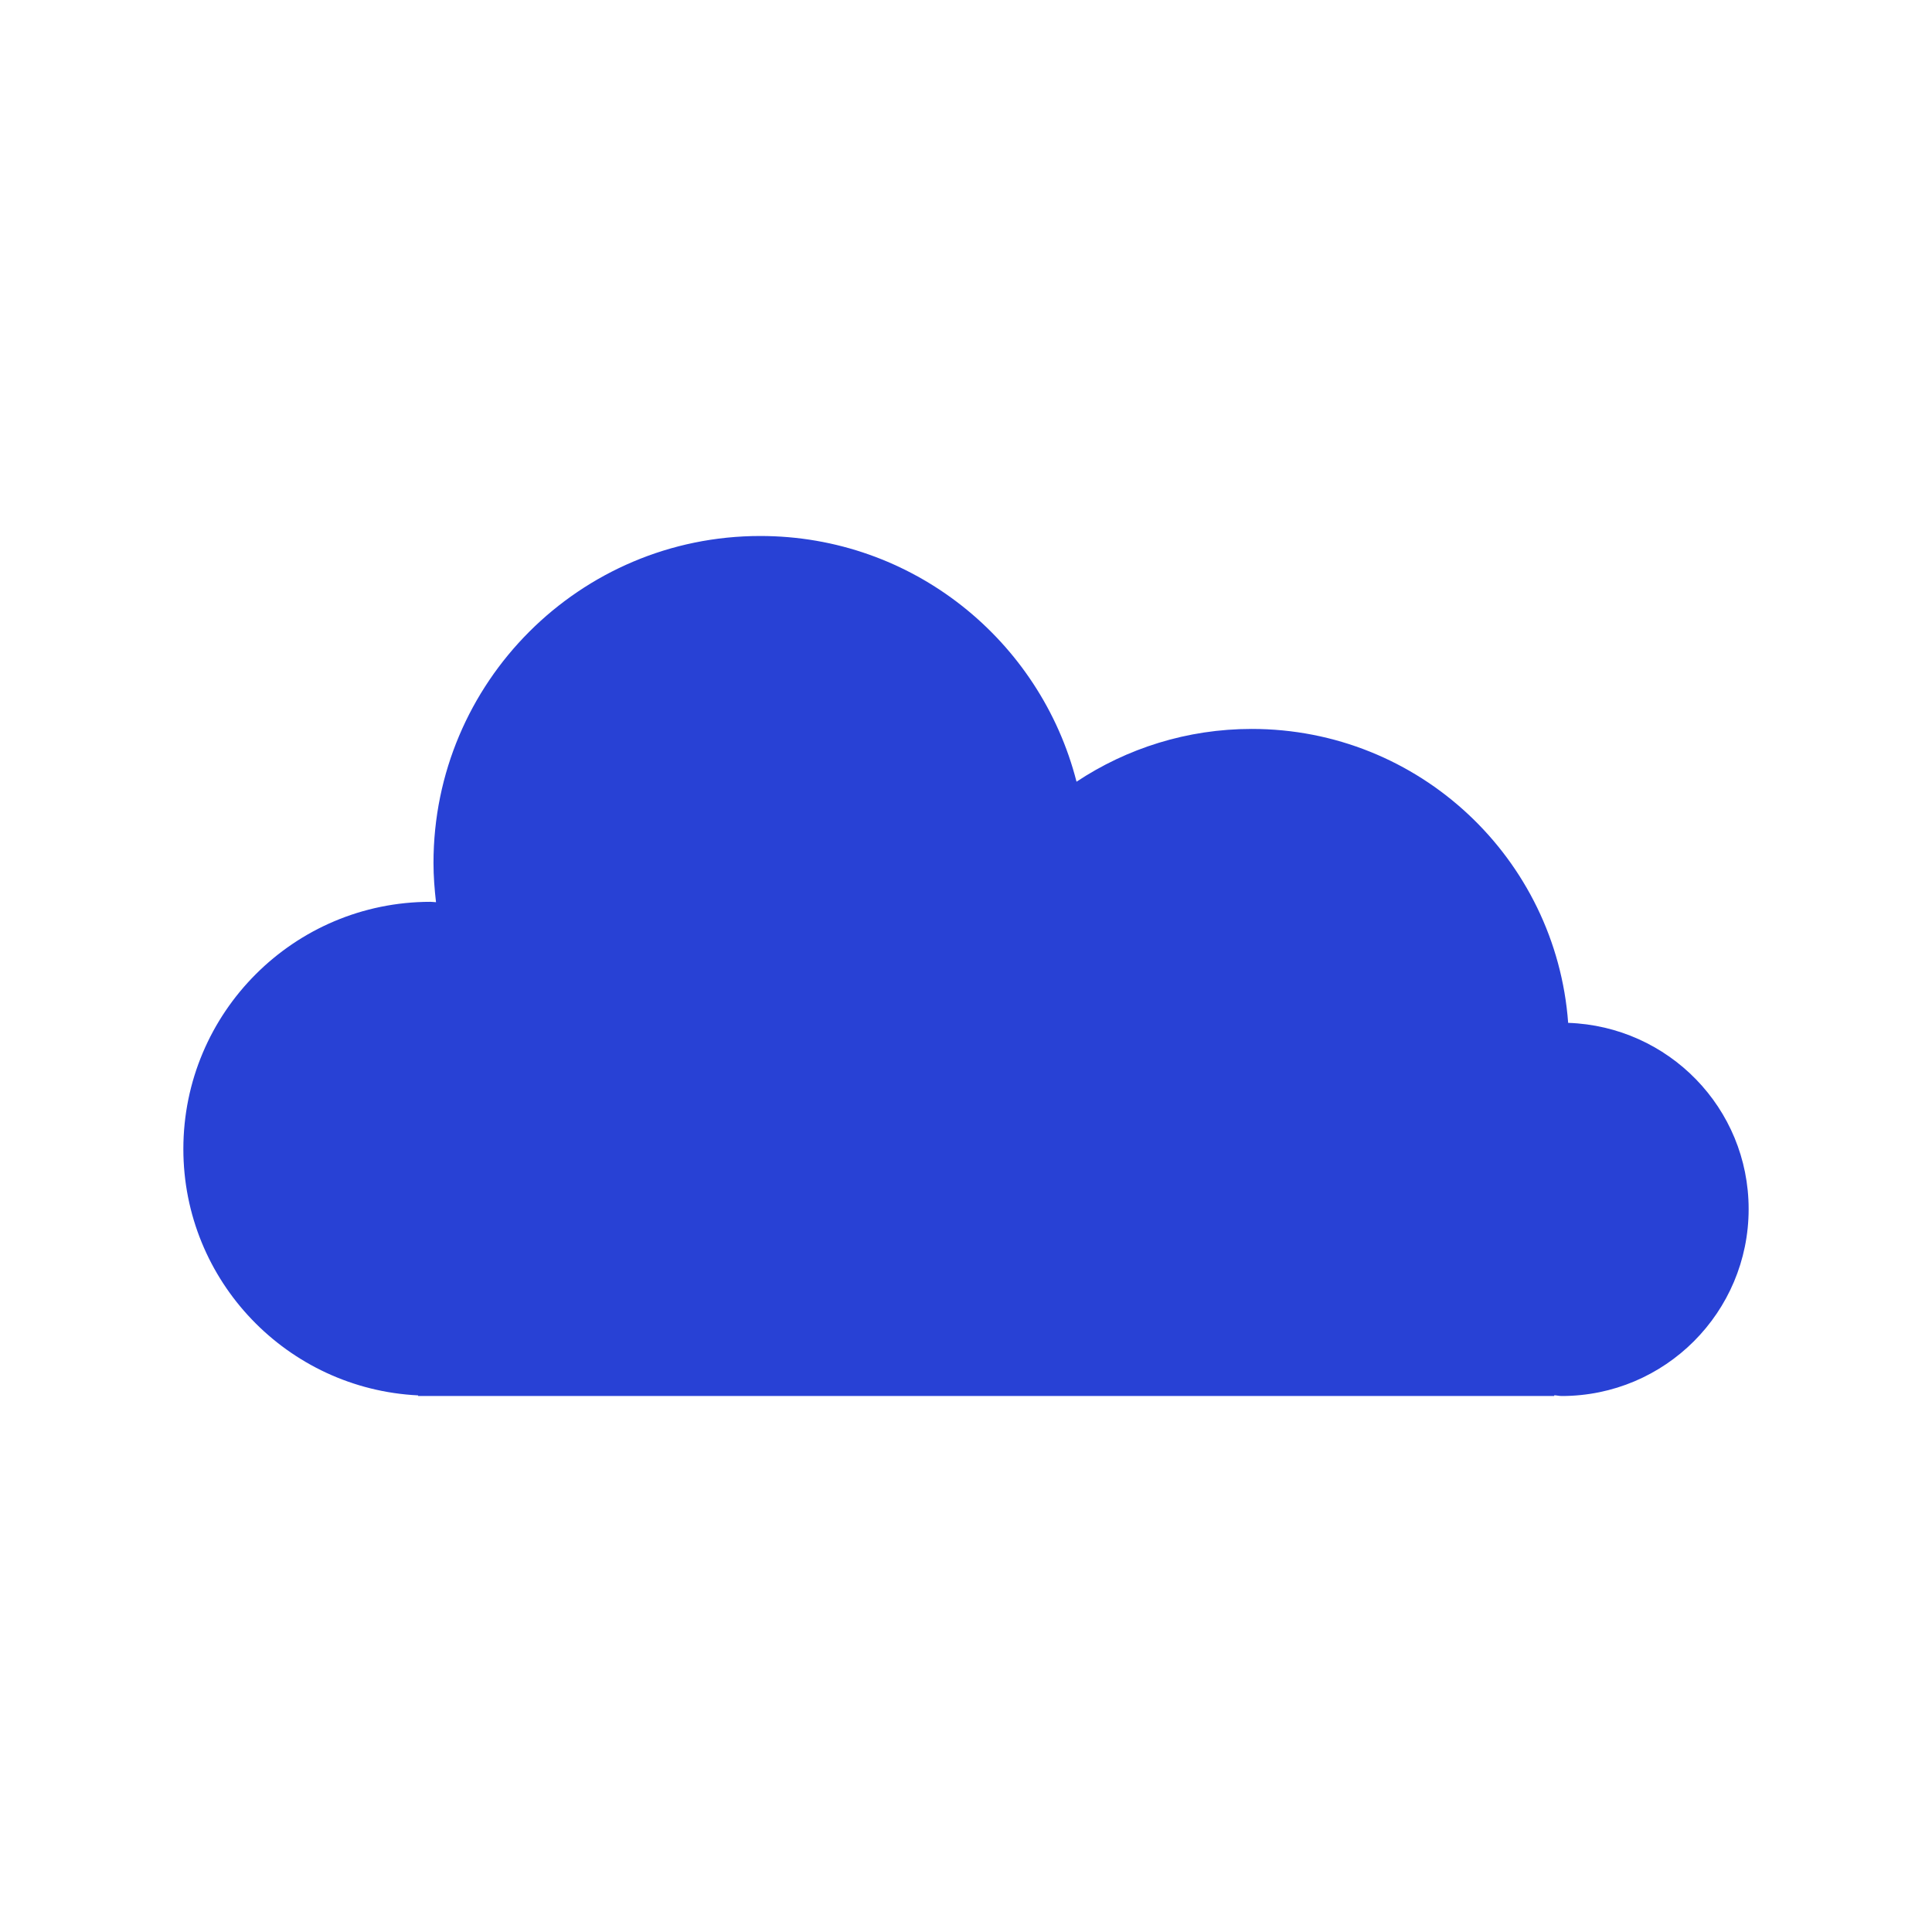 <?xml version="1.0" encoding="utf-8"?>
<svg version="1.2" baseProfile="tiny" xmlns="http://www.w3.org/2000/svg" xmlns:xlink="http://www.w3.org/1999/xlink"
	 x="0px" y="0px" width="96px" height="96px" viewBox="0 0 96 96" xml:space="preserve">
<defs> <style type="text/css"><![CDATA[
  .coloricon { fill: #2841D5; }
]]></style> </defs>
<g class="coloricon">
<path fill-rule="evenodd" d="M77.921,50.825C77.319,42.66,70.518,36.22,62.198,36.22
	c-3.216,0-6.204,0.965-8.706,2.622c-1.794-7.016-8.14-12.209-15.714-12.209c-8.967,0-16.238,7.277-16.238,16.244
	c0,0.661,0.051,1.309,0.125,1.953c-0.09-0.003-0.181-0.019-0.275-0.019c-6.78,0-12.279,5.501-12.279,12.282
	c0,6.569,5.173,11.926,11.666,12.243v0.03H77.23V69.33c0.123,0.004,0.242,0.037,0.369,0.037c5.134,0,9.29-4.159,9.29-9.289
	C86.89,55.057,82.904,50.996,77.921,50.825"/>
</g>
</svg>
